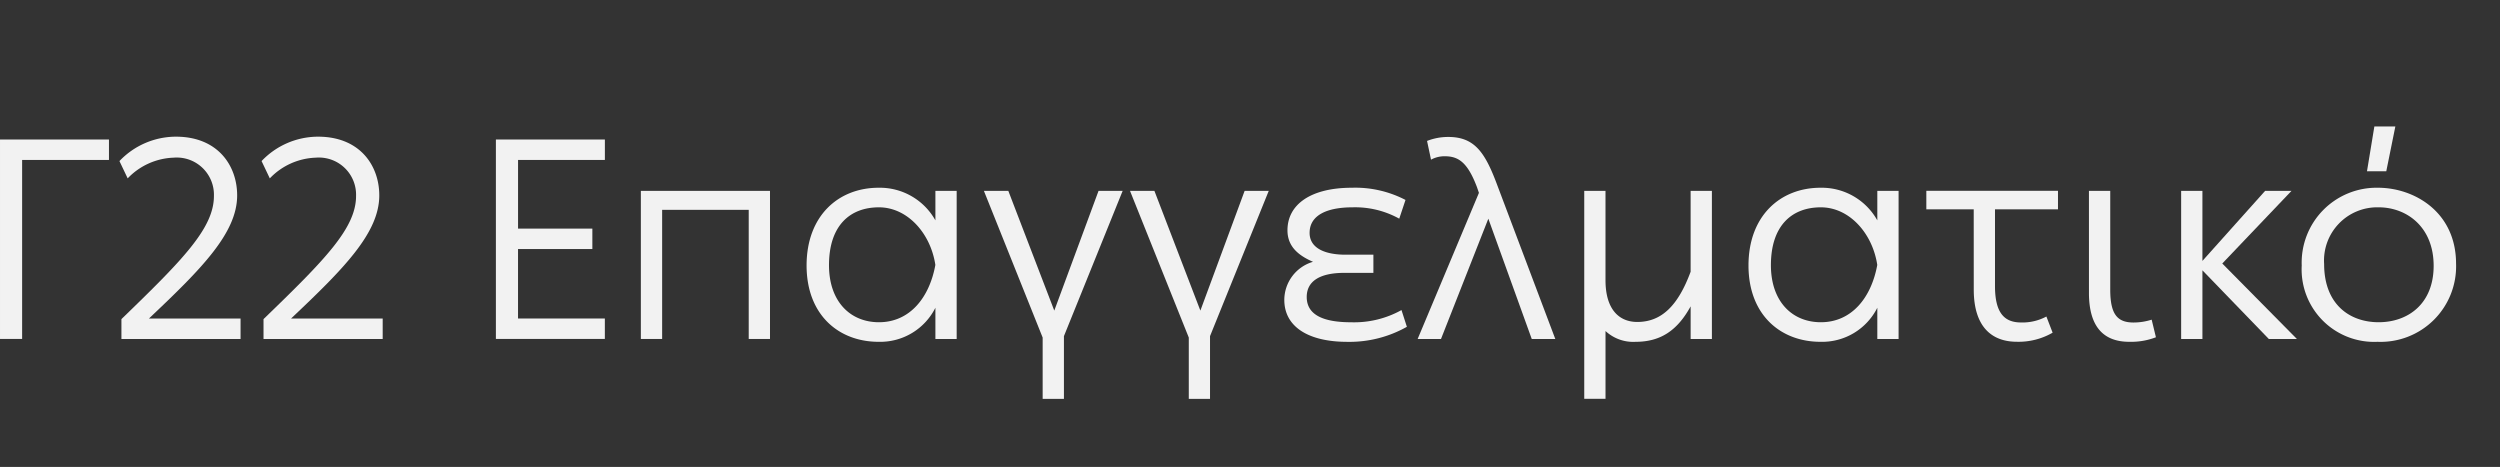 <svg xmlns="http://www.w3.org/2000/svg" xmlns:xlink="http://www.w3.org/1999/xlink" width="257" height="48" viewBox="0 0 257 48">
  <rect x="0" y="0" width="257" height="48" fill="#333333" stroke="none"/>
  <defs>
    <clipPath id="clip-Gamma22_Epaggelmatiko_OffWhite">
      <rect width="257" height="48"/>
    </clipPath>
  </defs>
  <g id="Gamma22_Epaggelmatiko_OffWhite" data-name="Gamma22 Epaggelmatiko OffWhite" clip-path="url(#clip-Gamma22_Epaggelmatiko_OffWhite)">
    <g id="Group_164" data-name="Group 164" transform="translate(-48.599 -32.182)">
      <g id="Group_163" data-name="Group 163" transform="translate(48.599 45.182)">
        <path id="Path_523" data-name="Path 523" d="M59.8,48.6v2.1H50.874V69.1H48.6V48.6Z" transform="translate(-48.599 -47.258)" fill="#f2f2f2"/>
        <path id="Path_524" data-name="Path 524" d="M89.594,53.952a3.823,3.823,0,0,0-4.141-3.938,6.853,6.853,0,0,0-4.725,2.129l-.846-1.779a8.026,8.026,0,0,1,5.8-2.508c4.317,0,6.3,2.975,6.3,6.038,0,3.879-3.7,7.584-9.071,12.658h9.421v2.1H80.086V66.611C86.357,60.544,89.594,57.277,89.594,53.952Z" transform="translate(-67.603 -46.806)" fill="#f2f2f2"/>
        <path id="Path_525" data-name="Path 525" d="M126.822,53.952a3.823,3.823,0,0,0-4.142-3.938,6.852,6.852,0,0,0-4.725,2.129l-.846-1.779a8.026,8.026,0,0,1,5.8-2.508c4.317,0,6.3,2.975,6.3,6.038,0,3.879-3.7,7.584-9.071,12.658h9.421v2.1h-12.25V66.611C123.585,60.544,126.822,57.277,126.822,53.952Z" transform="translate(-90.219 -46.806)" fill="#f2f2f2"/>
        <path id="Path_526" data-name="Path 526" d="M189.686,48.6v2.1h-8.925v7.059H188.4v2.1h-7.642V67h8.925v2.1h-11.2V48.6Z" transform="translate(-127.505 -47.258)" fill="#f2f2f2"/>
        <path id="Path_527" data-name="Path 527" d="M229.727,62.05V77.275H227.54V64h-8.9V77.275h-2.188V62.05Z" transform="translate(-150.572 -55.429)" fill="#f2f2f2"/>
        <path id="Path_528" data-name="Path 528" d="M267.26,61.232a6.537,6.537,0,0,1,5.833,3.354V61.553h2.187V76.778h-2.187V73.57a6.346,6.346,0,0,1-5.833,3.5c-4.142,0-7.409-2.8-7.409-7.846C259.851,64.12,263.117,61.232,267.26,61.232Zm.029,2.013c-2.946,0-5.134,1.838-5.134,5.95,0,3.733,2.187,5.863,5.134,5.863,3.179,0,5.192-2.538,5.8-5.892C272.6,65.9,270.205,63.245,267.289,63.245Z" transform="translate(-176.934 -54.932)" fill="#f2f2f2"/>
        <path id="Path_529" data-name="Path 529" d="M306.29,62.05H308.8l4.725,12.309,4.55-12.309h2.479l-6.037,14.934v6.446h-2.187v-6.3Z" transform="translate(-205.145 -55.429)" fill="#f2f2f2"/>
        <path id="Path_530" data-name="Path 530" d="M344.558,62.05h2.508l4.725,12.309,4.55-12.309h2.479l-6.037,14.934v6.446H350.6v-6.3Z" transform="translate(-228.393 -55.429)" fill="#f2f2f2"/>
        <path id="Path_531" data-name="Path 531" d="M387.927,68.845c-1.546-.671-2.625-1.6-2.625-3.238,0-2.654,2.392-4.375,6.621-4.375a11.168,11.168,0,0,1,5.512,1.254l-.642,1.925a9.355,9.355,0,0,0-4.783-1.167c-2.713,0-4.433.846-4.433,2.625,0,1.575,1.575,2.246,3.7,2.246h2.858v1.867h-2.975c-2.654,0-3.879.933-3.879,2.479,0,1.925,1.867,2.6,4.55,2.6a10,10,0,0,0,5.192-1.254l.554,1.72a12,12,0,0,1-6.125,1.546c-4,0-6.475-1.546-6.475-4.317A4.1,4.1,0,0,1,387.927,68.845Z" transform="translate(-252.95 -54.932)" fill="#f2f2f2"/>
        <path id="Path_532" data-name="Path 532" d="M426,53.094c-.991-2.625-1.954-3.179-3.325-3.179a2.889,2.889,0,0,0-1.4.35l-.408-1.925a5.907,5.907,0,0,1,2.187-.409c2.684,0,3.763,1.575,4.988,4.842L434.051,68.7H431.63l-4.463-12.367L422.3,68.7H419.9l6.3-15.021Z" transform="translate(-274.166 -46.852)" fill="#f2f2f2"/>
        <path id="Path_533" data-name="Path 533" d="M465.709,62.05v9.188c0,3,1.4,4.288,3.266,4.288,2.508,0,4.2-1.692,5.484-5.163V62.05h2.187V77.275H474.46V73.921c-1.371,2.508-3.121,3.646-5.658,3.646a4.177,4.177,0,0,1-3.092-1.108v6.97h-2.187V62.05Z" transform="translate(-300.663 -55.429)" fill="#f2f2f2"/>
        <path id="Path_534" data-name="Path 534" d="M513.953,61.232a6.539,6.539,0,0,1,5.834,3.354V61.553h2.187V76.778h-2.187V73.57a6.346,6.346,0,0,1-5.834,3.5c-4.142,0-7.409-2.8-7.409-7.846C506.544,64.12,509.811,61.232,513.953,61.232Zm.029,2.013c-2.945,0-5.133,1.838-5.133,5.95,0,3.733,2.188,5.863,5.133,5.863,3.179,0,5.192-2.538,5.8-5.892C519.29,65.9,516.9,63.245,513.982,63.245Z" transform="translate(-326.799 -54.932)" fill="#f2f2f2"/>
        <path id="Path_535" data-name="Path 535" d="M558,63.946h-4.871v-1.9h13.534v1.9h-6.475v7.9c0,2.829,1.021,3.733,2.683,3.733a5.178,5.178,0,0,0,2.6-.612l.641,1.662a7,7,0,0,1-3.675.933c-2.567,0-4.433-1.517-4.433-5.367Z" transform="translate(-355.102 -55.429)" fill="#f2f2f2"/>
        <path id="Path_536" data-name="Path 536" d="M595.71,62.05H597.9V72.2c0,2.538.729,3.383,2.392,3.383a6.2,6.2,0,0,0,1.867-.292l.437,1.808a7.1,7.1,0,0,1-2.742.467c-2.567,0-4.142-1.459-4.142-5.017Z" transform="translate(-380.967 -55.429)" fill="#f2f2f2"/>
        <path id="Path_537" data-name="Path 537" d="M622.047,62.05v7.2l6.446-7.2h2.712l-7.117,7.467,7.671,7.759h-2.887l-6.825-7.058v7.058H619.86V62.05Z" transform="translate(-395.638 -55.429)" fill="#f2f2f2"/>
        <path id="Path_538" data-name="Path 538" d="M659.285,51.482c3.675,0,8.021,2.45,8.021,7.817a7.766,7.766,0,0,1-8.079,8.021,7.452,7.452,0,0,1-7.788-7.846A7.7,7.7,0,0,1,659.285,51.482Zm.058,2.013a5.469,5.469,0,0,0-5.6,5.833c0,4.142,2.625,5.979,5.6,5.979,3.033,0,5.658-1.9,5.658-5.8C665,55.478,662.2,53.494,659.343,53.494Zm1.721-8.312-.933,4.608h-1.983l.758-4.608Z" transform="translate(-414.822 -45.182)" fill="#f2f2f2"/>
      </g>
    </g>
  </g>
</svg>
